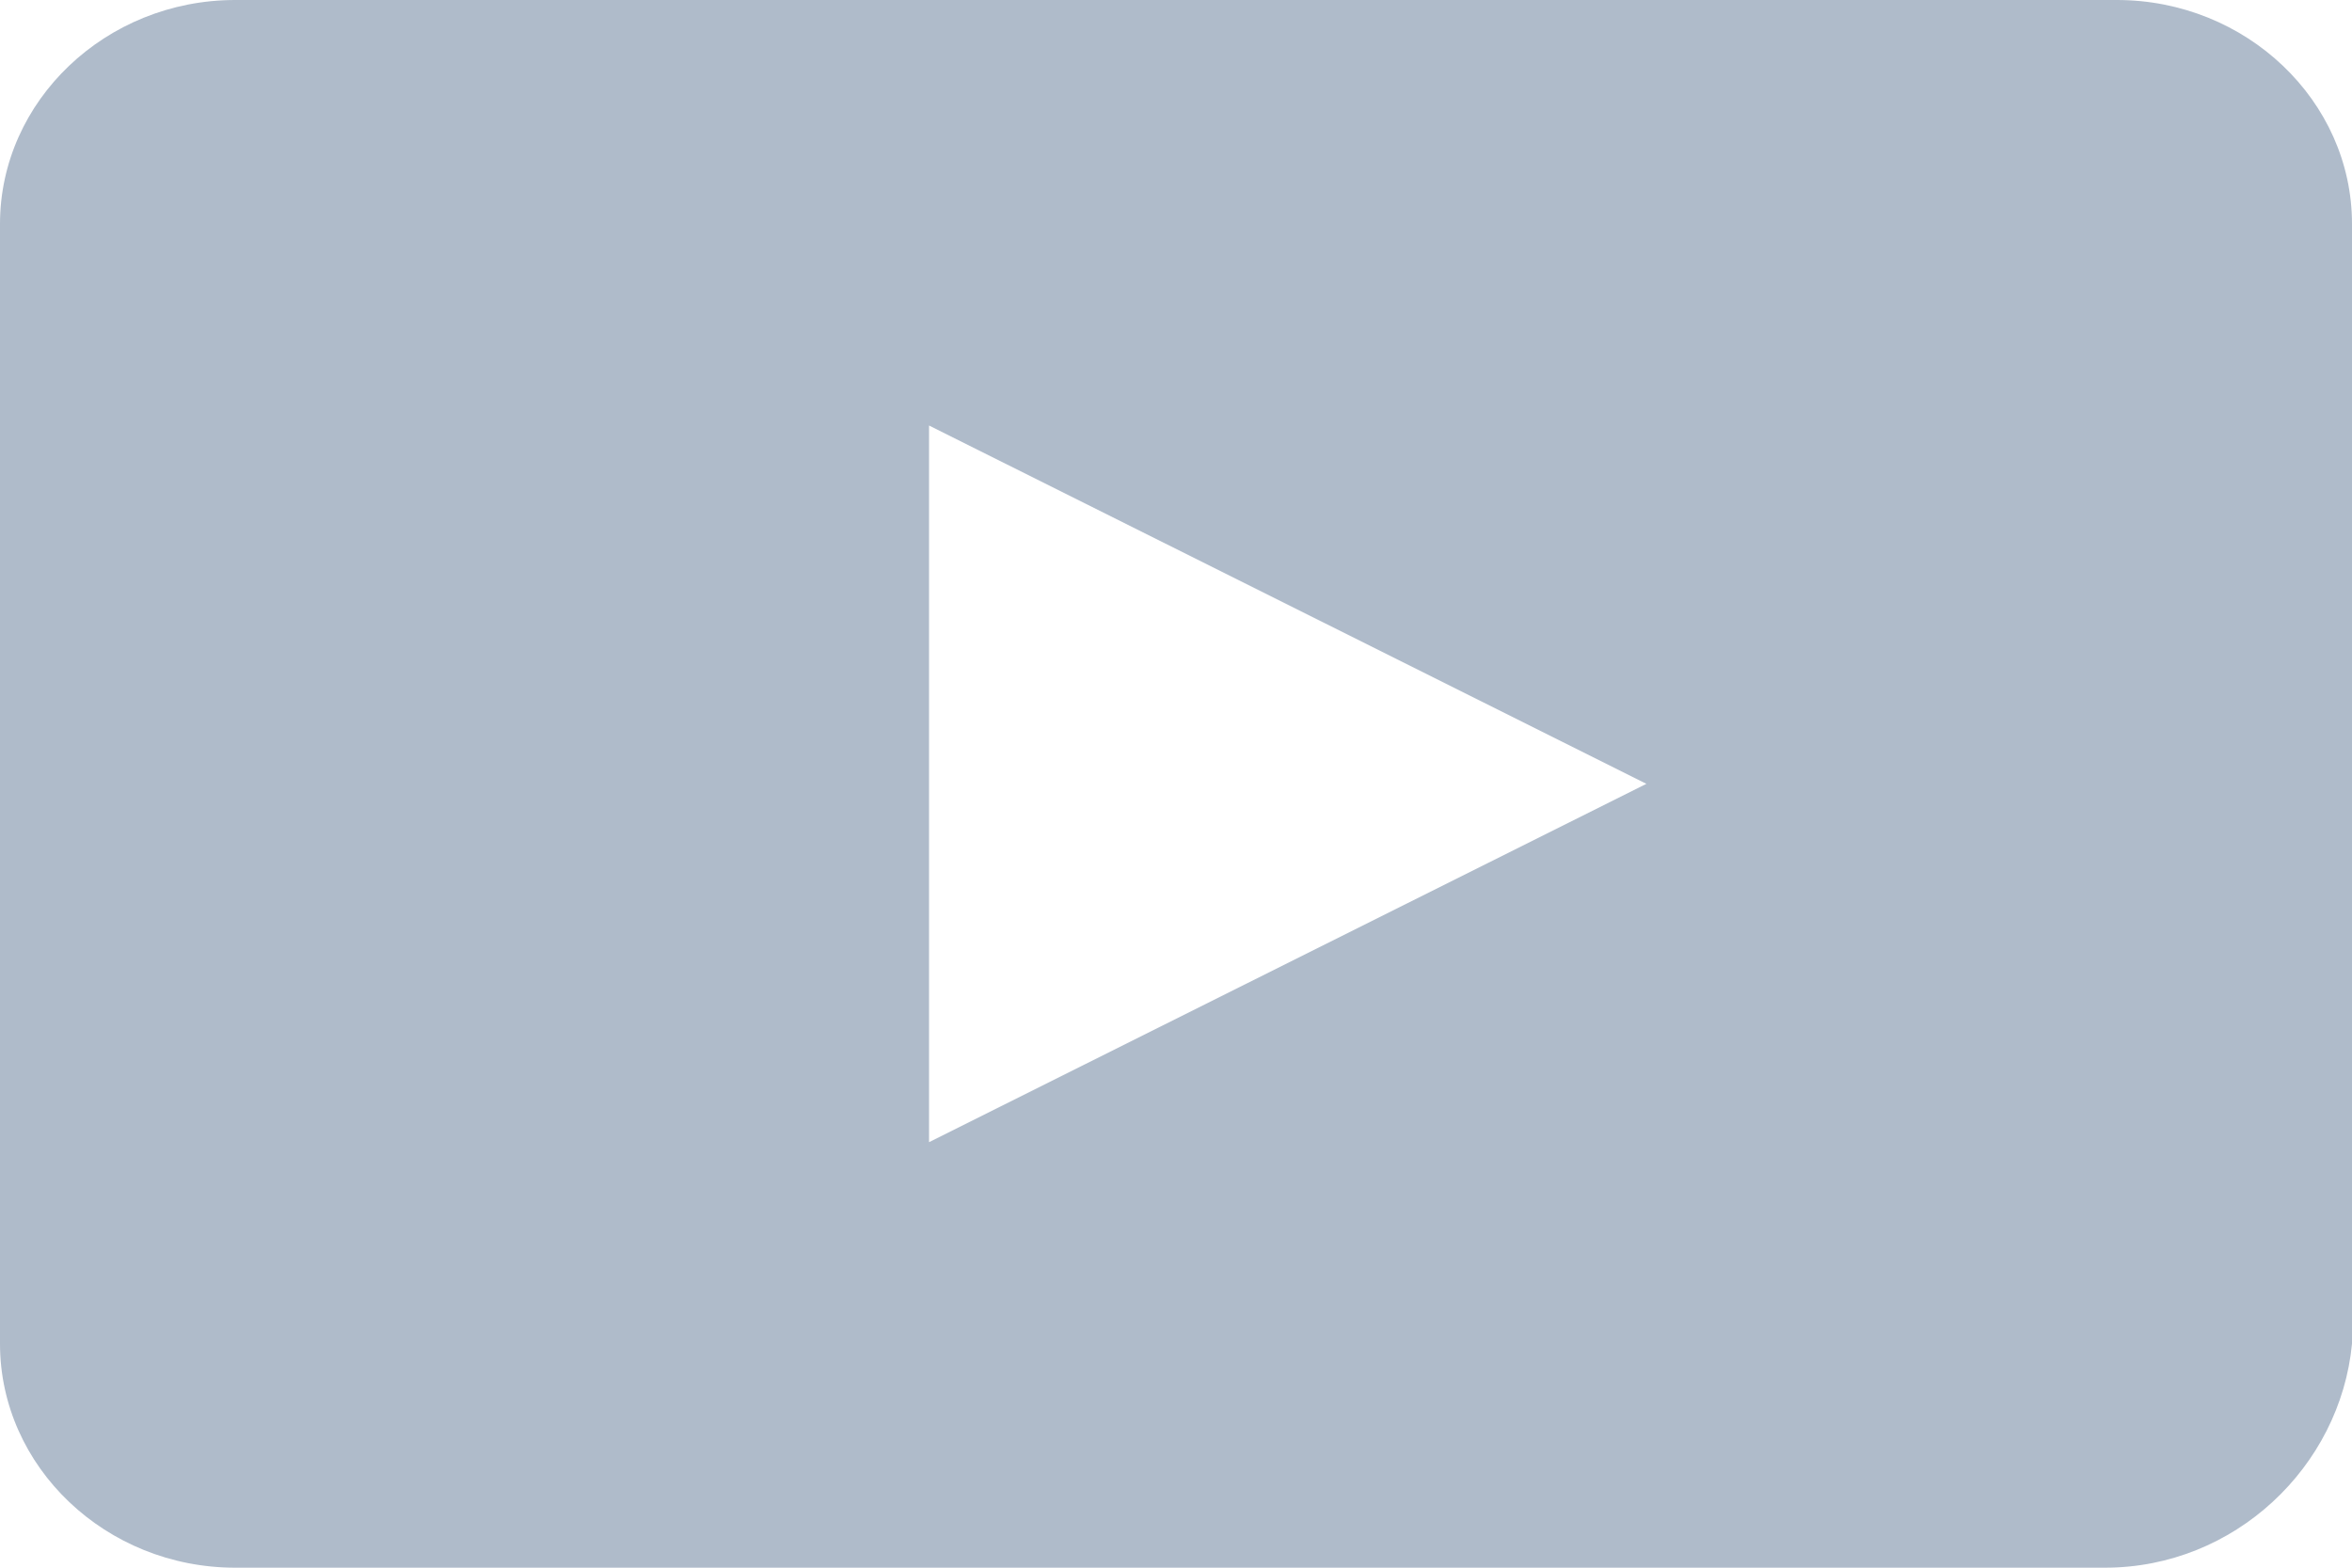 <svg xmlns="http://www.w3.org/2000/svg" viewBox="0 0 21 14"><path fill="#AFBBCA" d="M18.795 14H2.1C.945 14 0 13.1 0 12V2C0 .9.945 0 2.1 0h16.8c1.155 0 2.1.9 2.1 2v10c-.105 1.1-1.05 2-2.205 2zm-10.5-3.8L14.7 7 8.295 3.8v6.4z"/></svg>